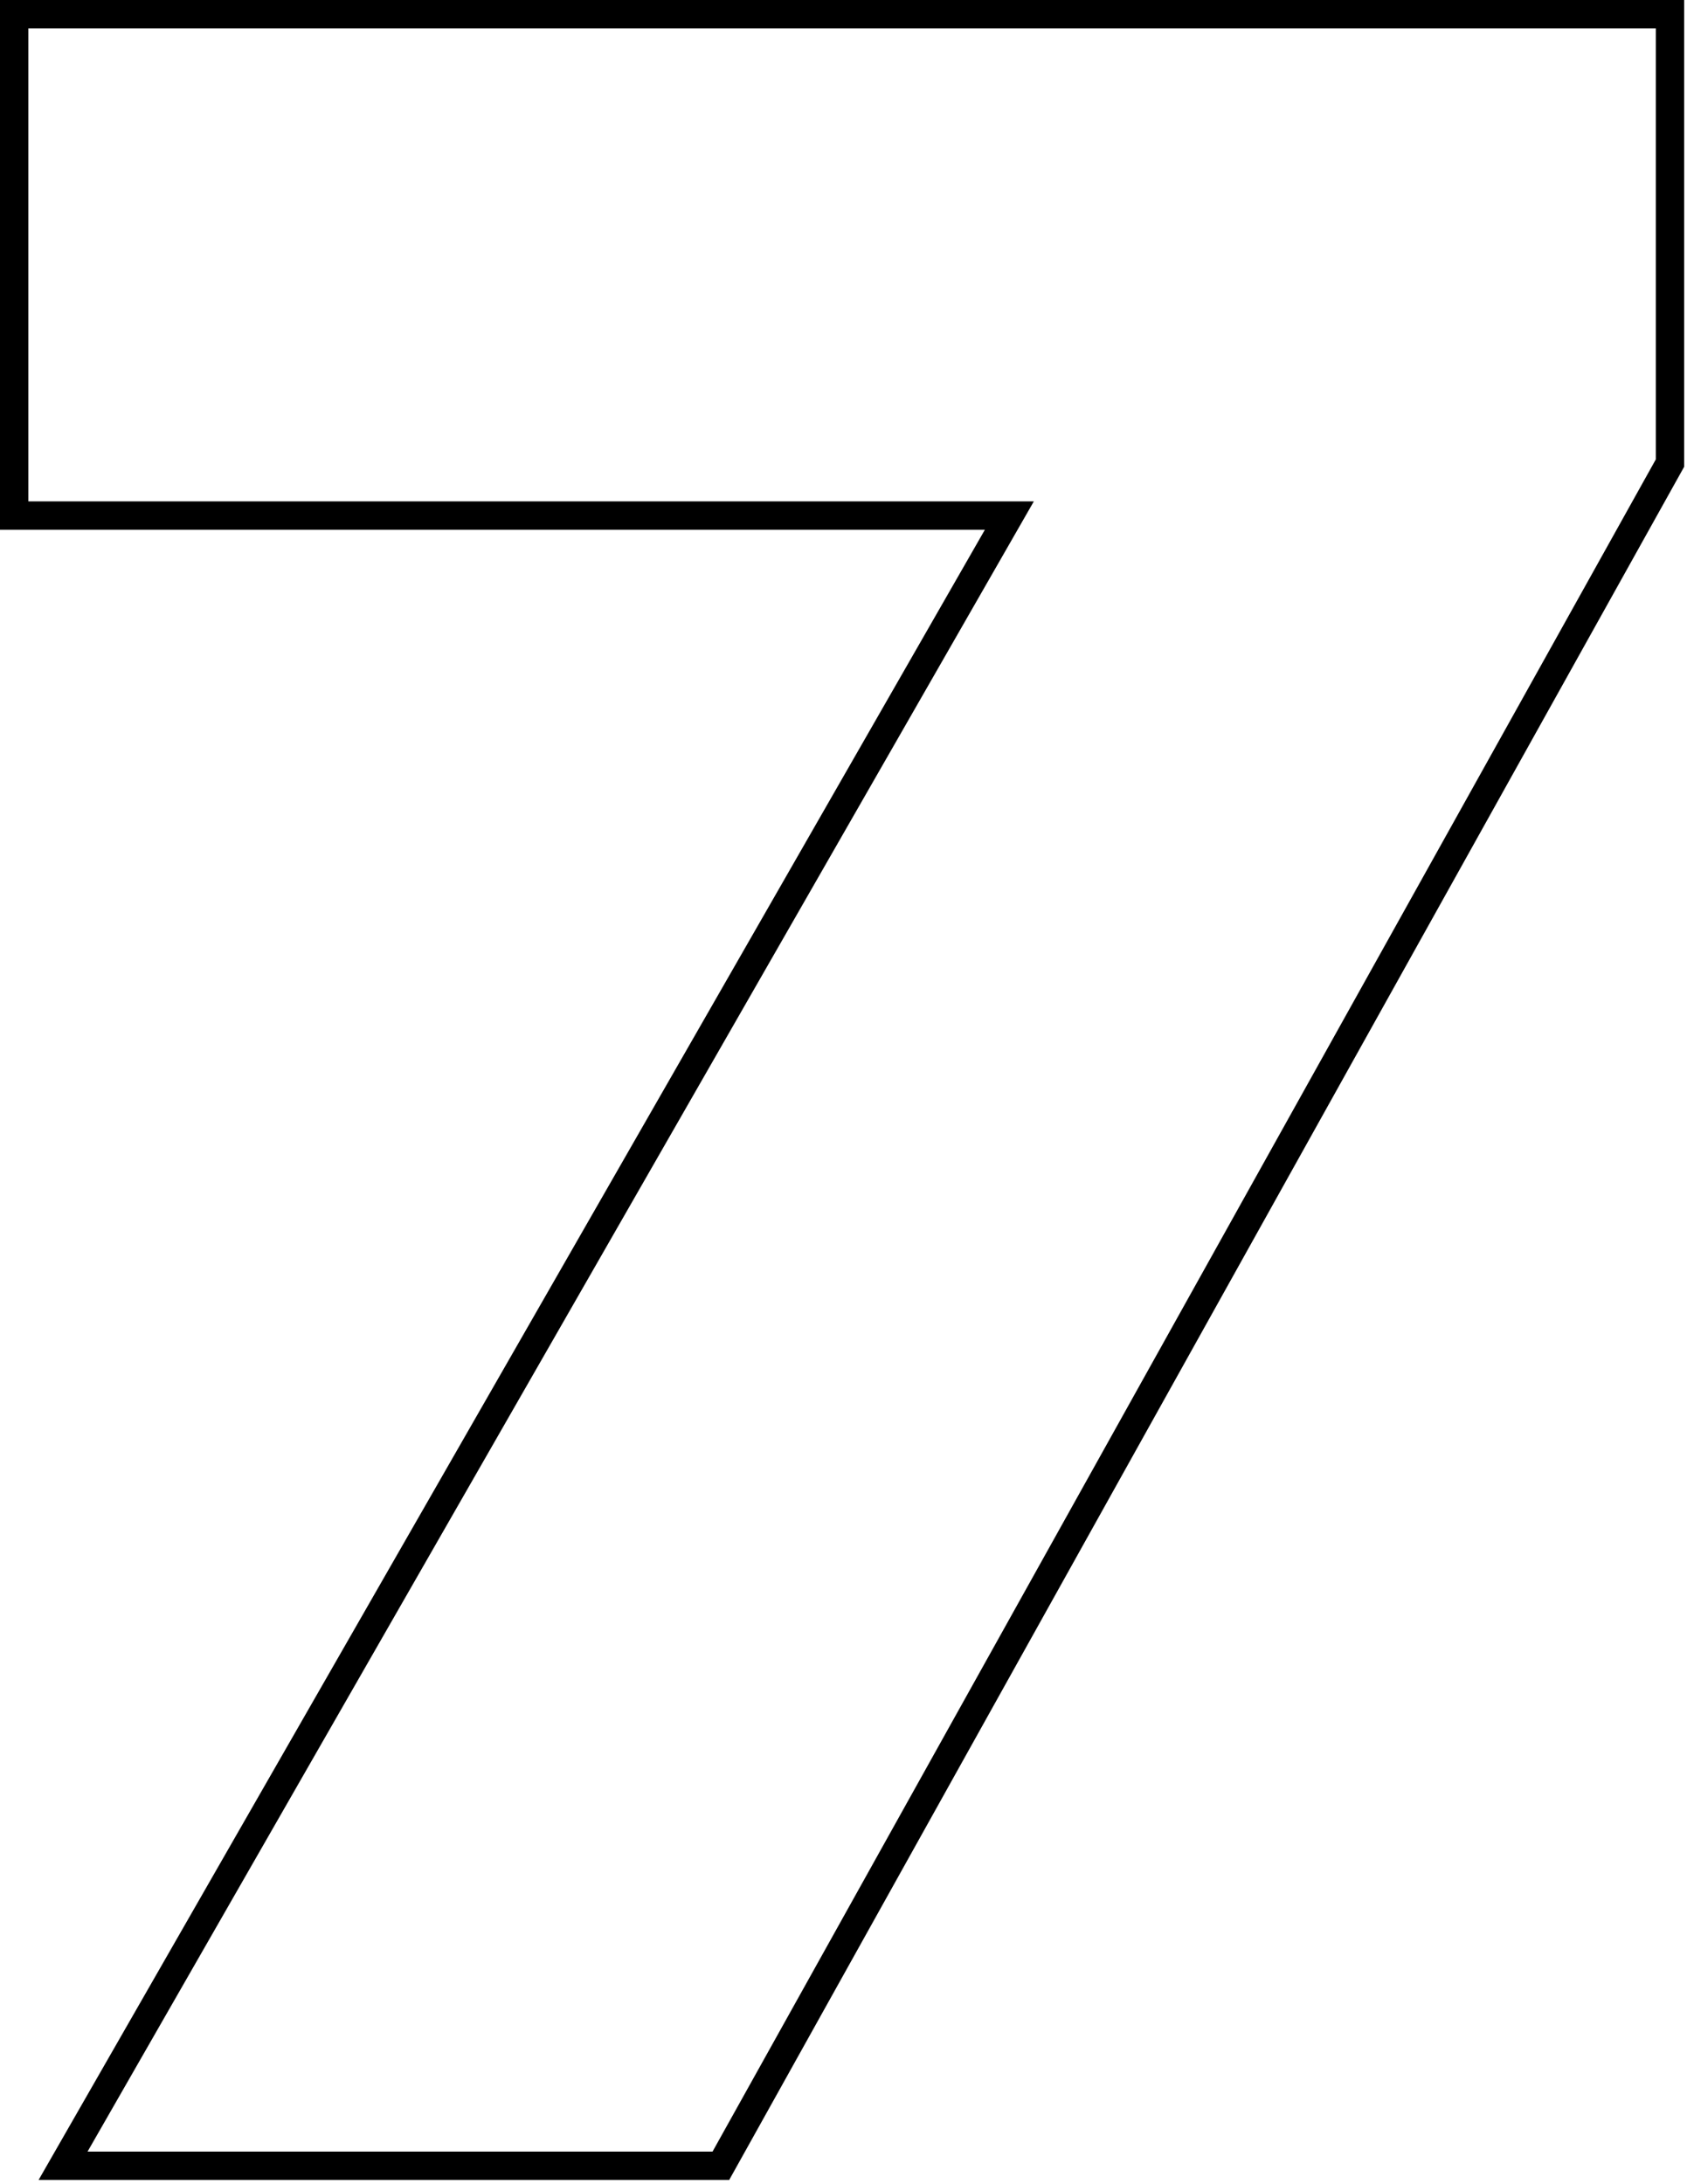 <svg width="238" height="308" viewBox="0 0 238 308" fill="none" xmlns="http://www.w3.org/2000/svg">
<path d="M142.4 72.7H2V2H235.6V65.3L101.7 305.4H8.9L142.4 72.7Z" stroke="black" stroke-width="4" stroke-miterlimit="10"/>
</svg>
